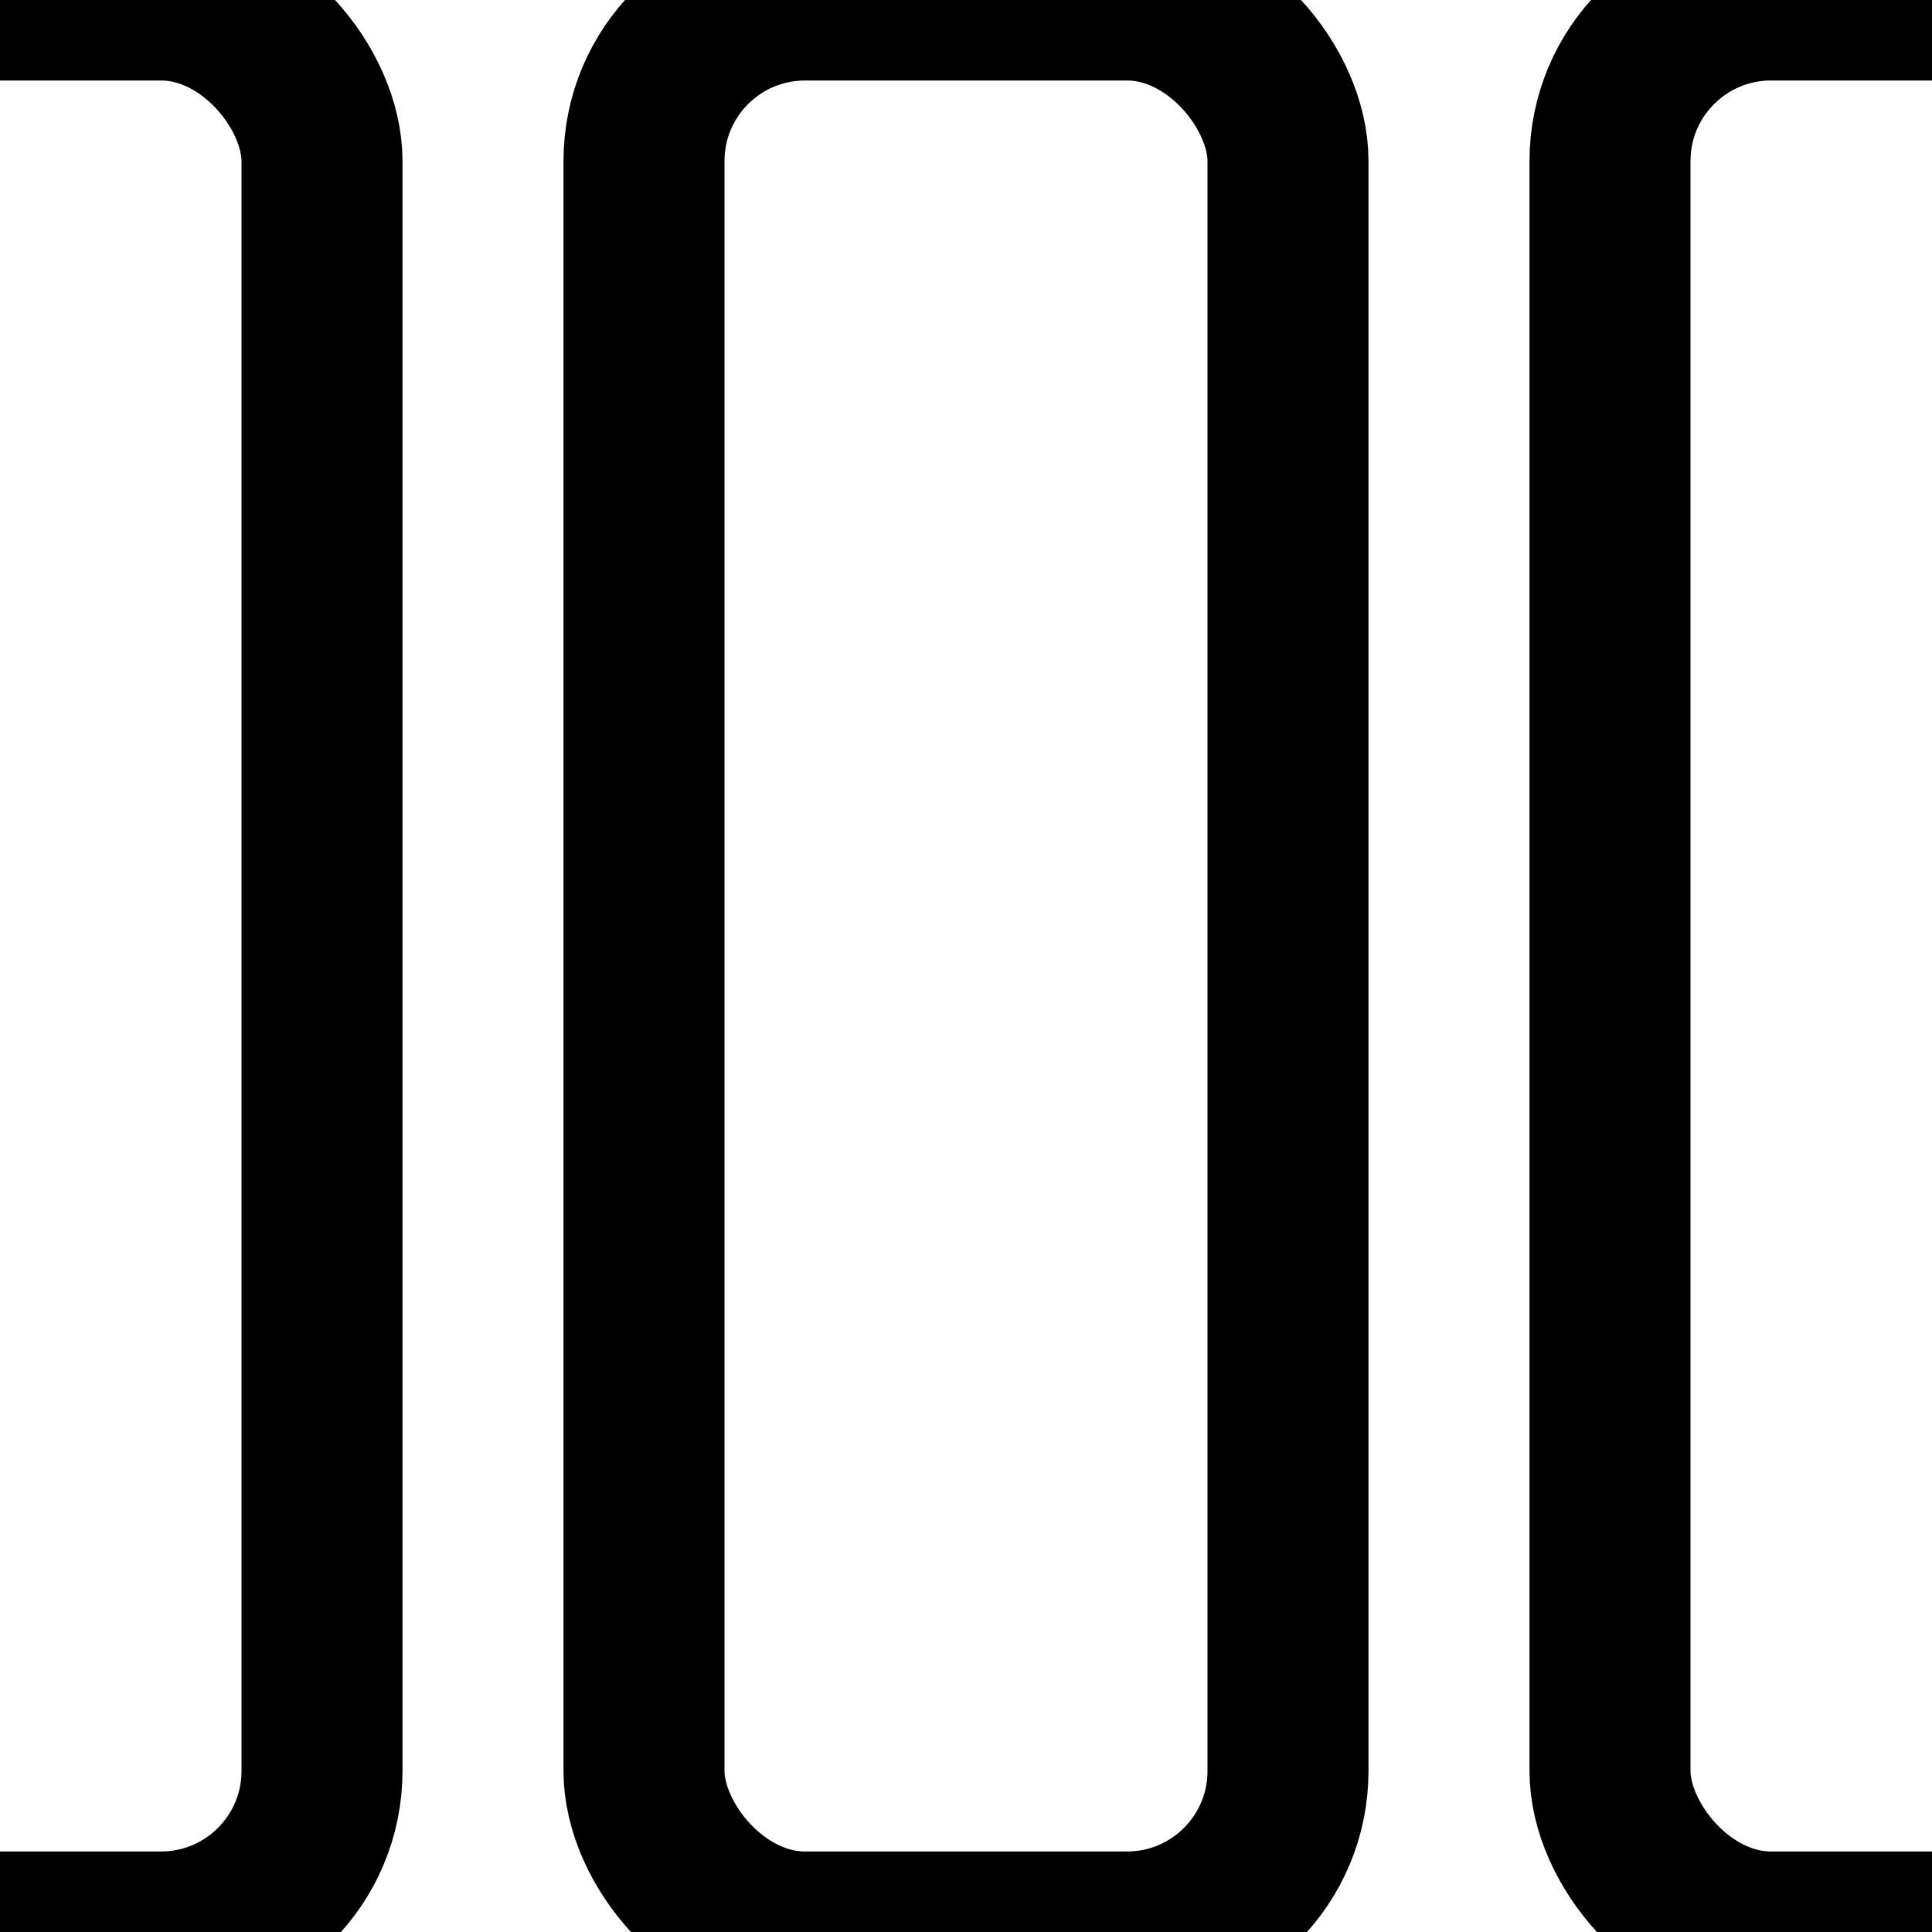 <svg width="24" height="24" viewBox="0 0 24 24" fill="none" xmlns="http://www.w3.org/2000/svg">
  <!-- Лівий (половина прямокутника) -->
  <rect x="-4" y="0" width="8" height="24" rx="2" stroke="currentColor" stroke-width="2" vector-effect="non-scaling-stroke"/>
  <!-- Центральний (повний) -->
  <rect x="8" y="0" width="8" height="24" rx="2" stroke="currentColor" stroke-width="2" vector-effect="non-scaling-stroke"/>
  <!-- Правий (половина прямокутника) -->
  <rect x="20" y="0" width="8" height="24" rx="2" stroke="currentColor" stroke-width="2" vector-effect="non-scaling-stroke"/>
</svg>
